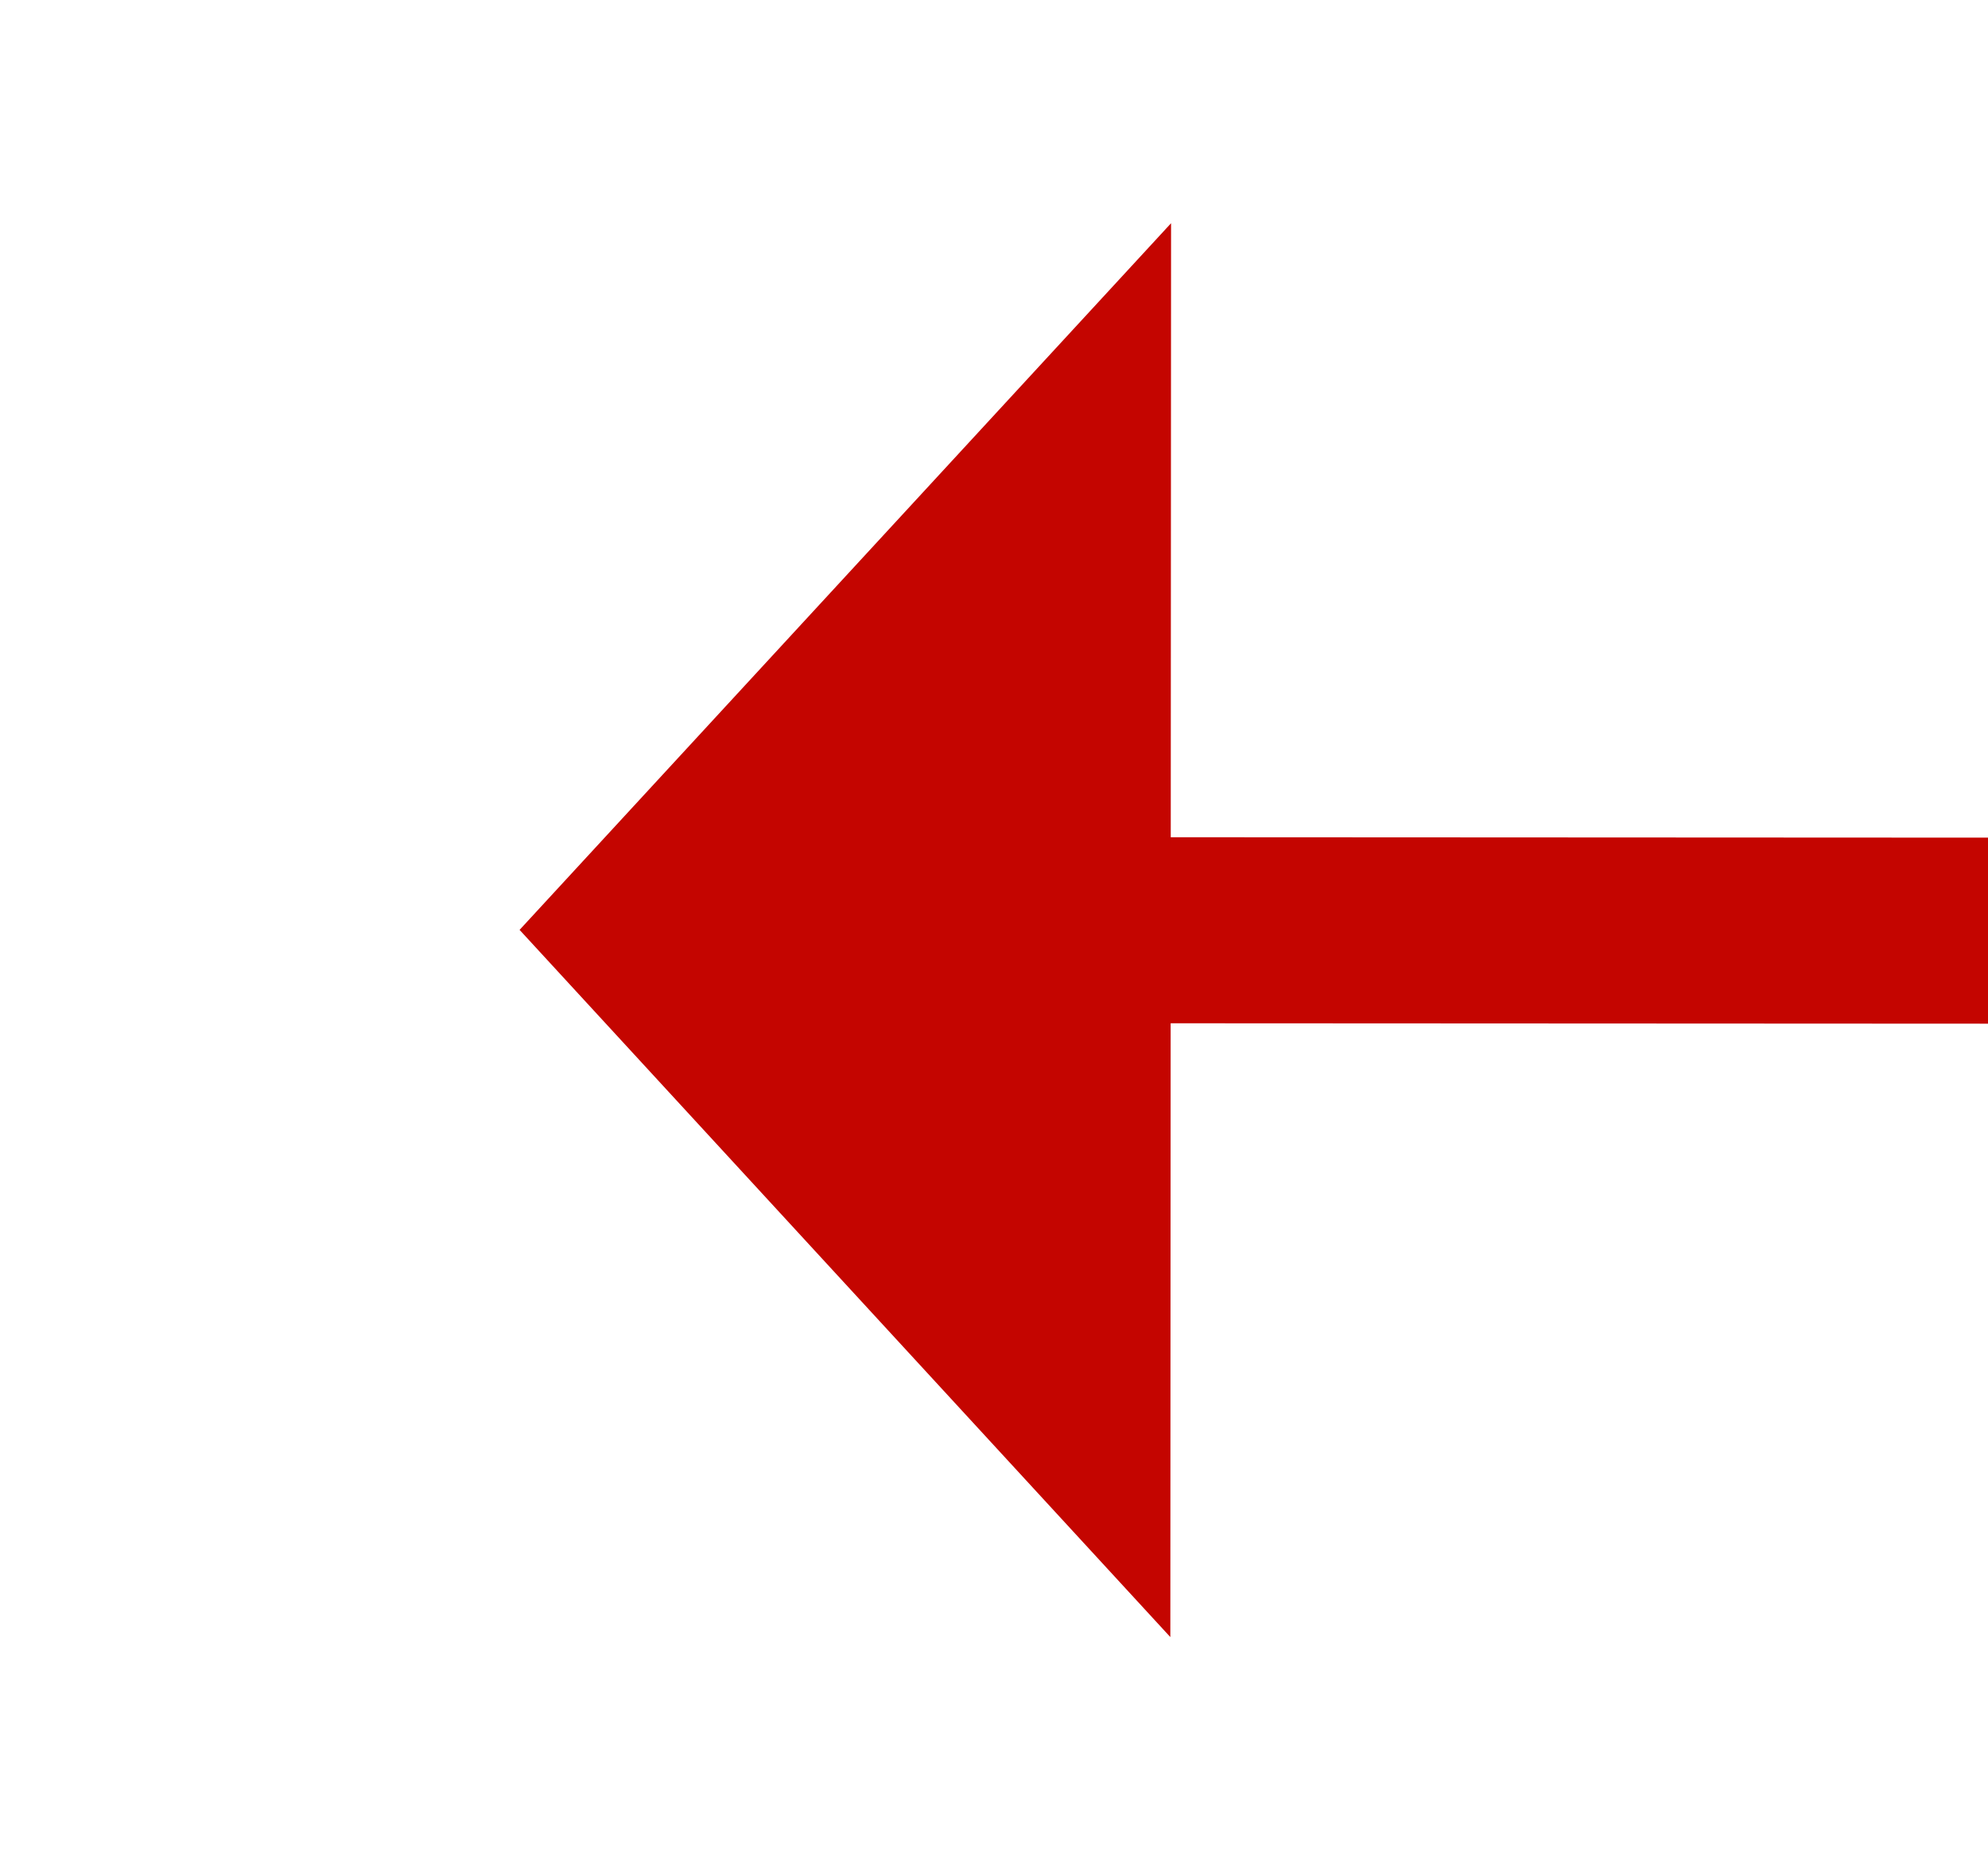 ﻿<?xml version="1.0" encoding="utf-8"?>
<svg version="1.1" xmlns:xlink="http://www.w3.org/1999/xlink" width="21.373px" height="20px" viewBox="665.468 422.707  21.373 20" xmlns="http://www.w3.org/2000/svg">
  <g transform="matrix(-0.517 -0.856 0.856 -0.517 655.729 1235.204 )">
    <path d="M 675.895 433.134  L 627 514  " stroke-width="2" stroke-dasharray="18,8" stroke="#c40500" fill="none" />
    <path d="M 681.882 437.923  L 679 428  L 668.875 430.058  L 681.882 437.923  Z " fill-rule="nonzero" fill="#c40500" stroke="none" />
  </g>
</svg>